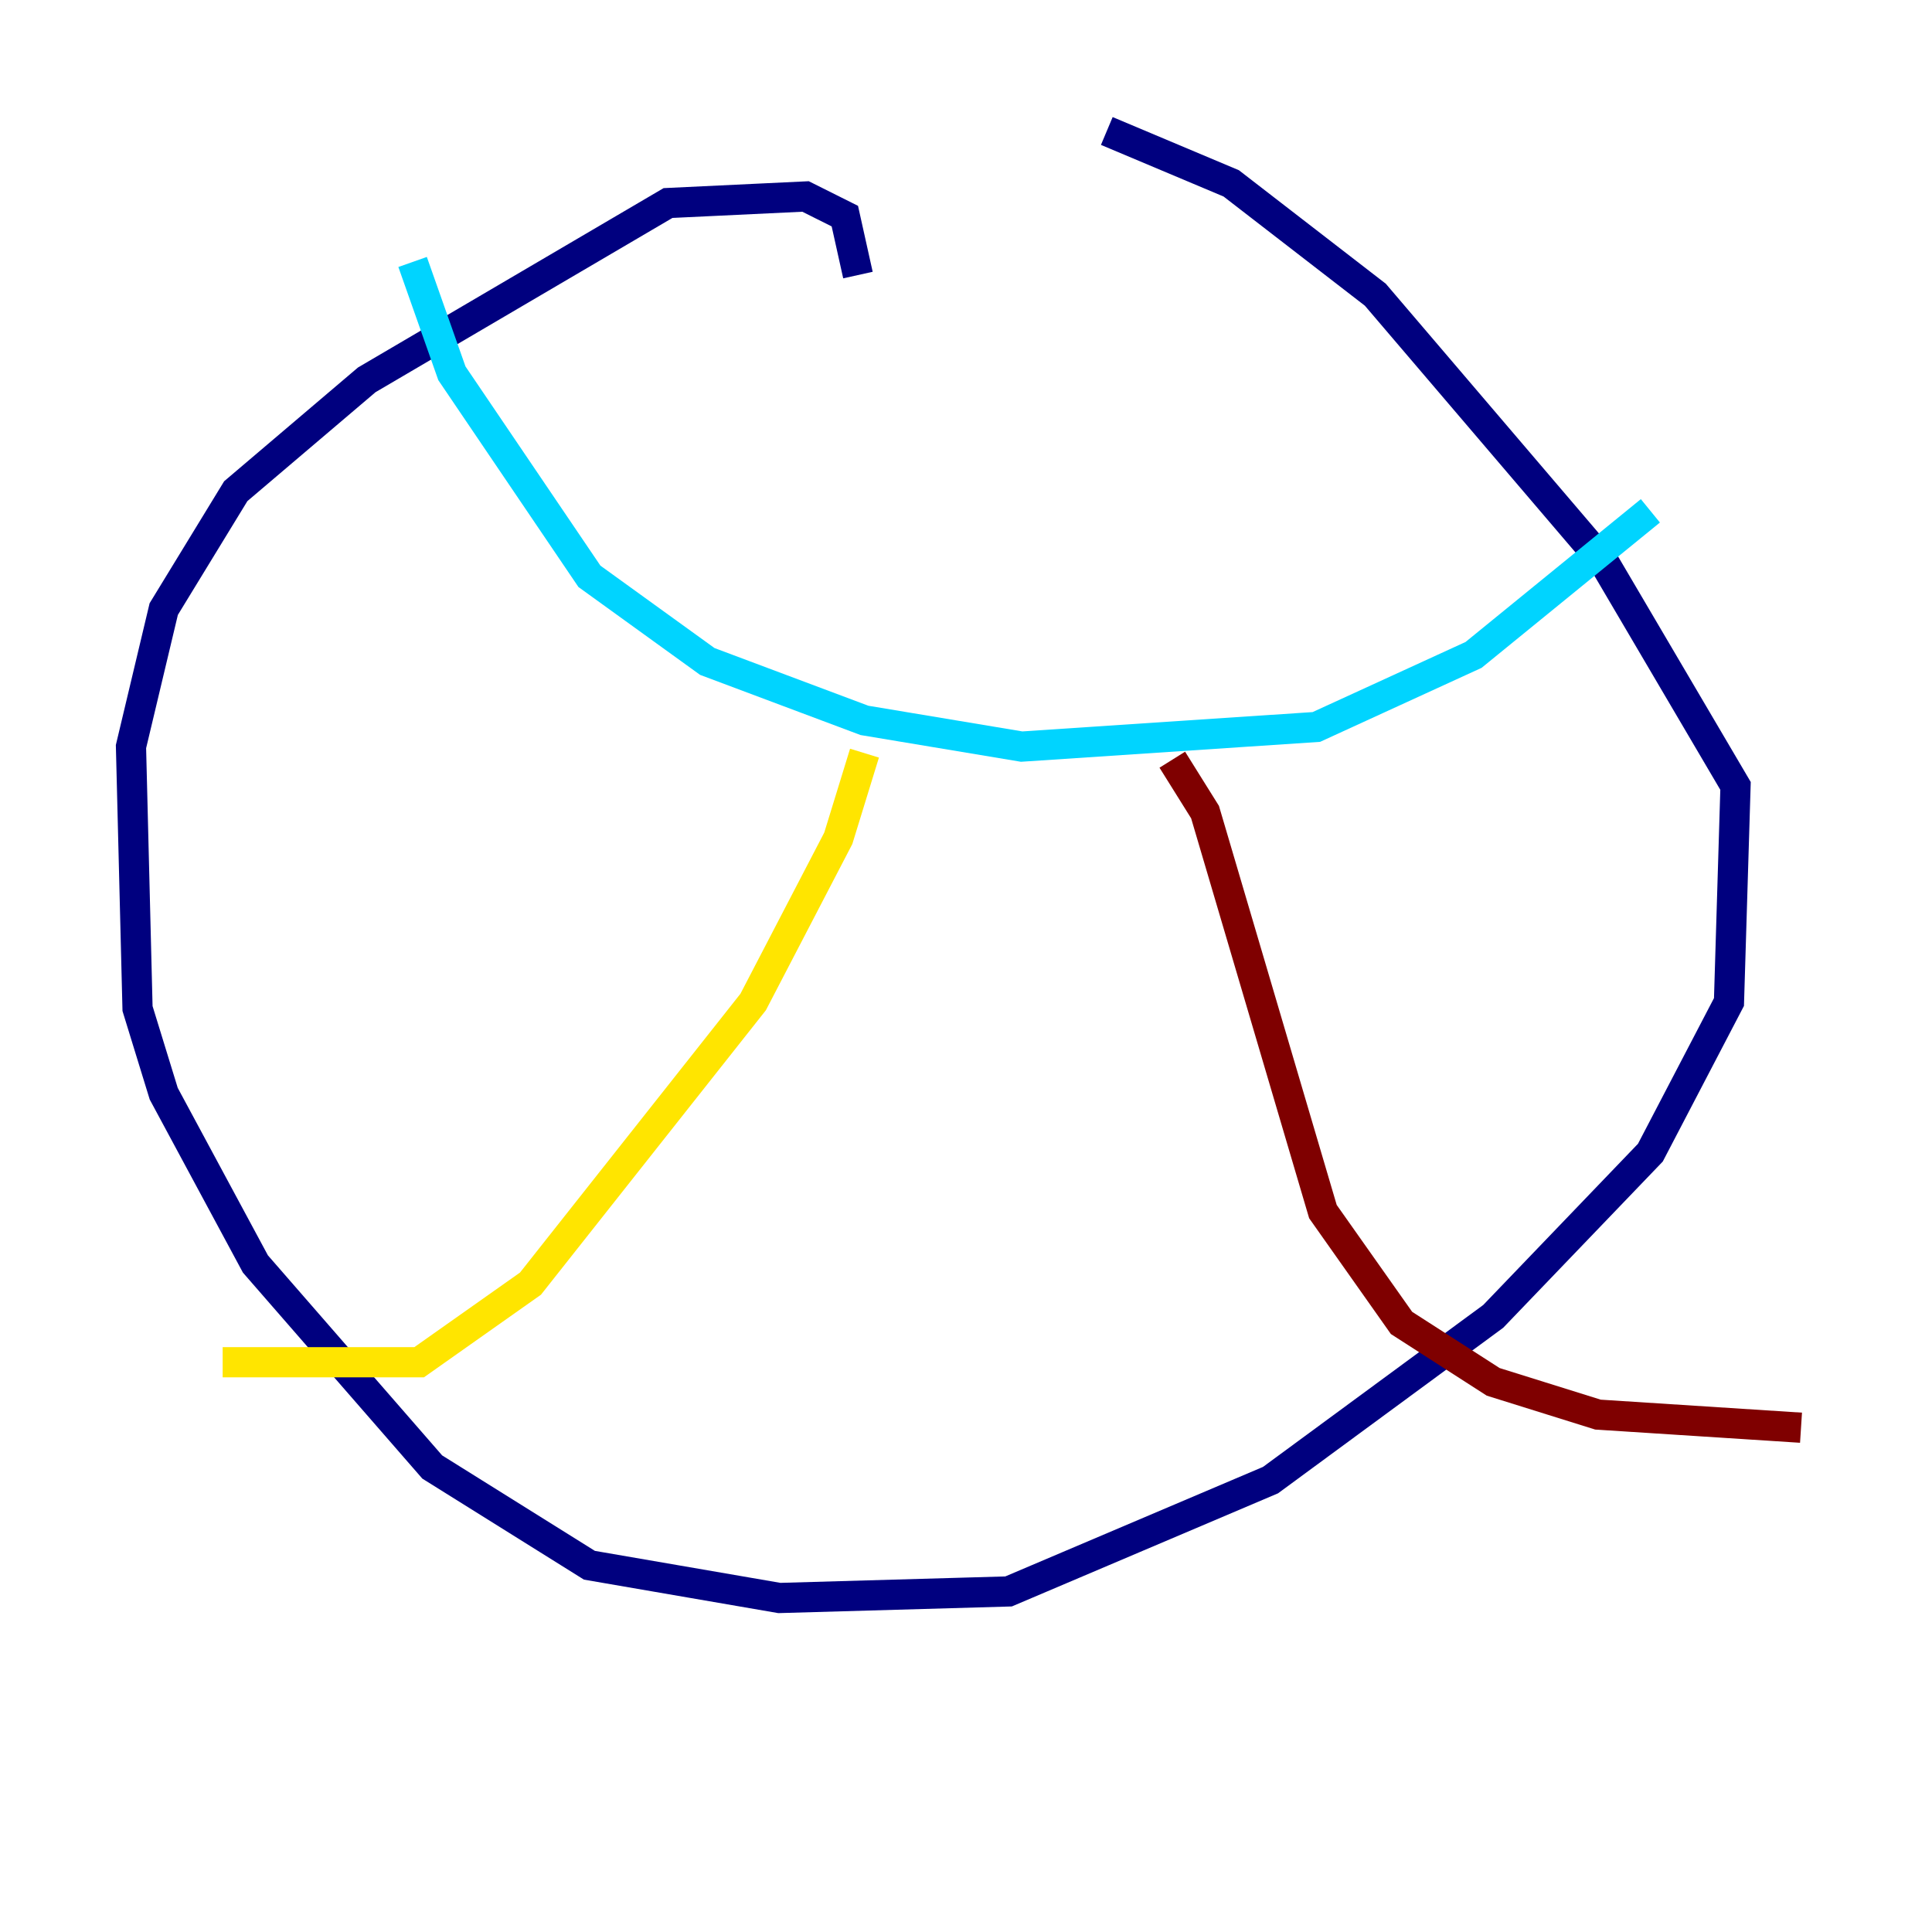 <?xml version="1.0" encoding="utf-8" ?>
<svg baseProfile="tiny" height="128" version="1.2" viewBox="0,0,128,128" width="128" xmlns="http://www.w3.org/2000/svg" xmlns:ev="http://www.w3.org/2001/xml-events" xmlns:xlink="http://www.w3.org/1999/xlink"><defs /><polyline fill="none" points="56.841,18.224 55.973,14.319 53.37,13.017 44.258,13.451 24.298,25.166 15.62,32.542 10.848,40.352 8.678,49.464 9.112,66.82 10.848,72.461 16.922,83.742 28.637,97.193 39.051,103.702 51.634,105.871 66.82,105.437 84.176,98.061 98.929,87.214 109.342,76.366 114.549,66.386 114.983,52.068 106.305,37.315 91.119,19.525 81.573,12.149 73.329,8.678" stroke="#00007f" stroke-width="2" /><polyline fill="none" points="27.336,17.356 29.939,24.732 39.051,38.183 46.861,43.824 57.275,47.729 67.688,49.464 87.214,48.163 97.627,43.39 109.342,33.844" stroke="#00d4ff" stroke-width="2" /><polyline fill="none" points="57.275,49.898 55.539,55.539 49.898,66.386 35.146,85.044 27.77,90.251 14.752,90.251" stroke="#ffe500" stroke-width="2" /><polyline fill="none" points="77.668,50.332 79.837,53.803 87.647,80.271 92.854,87.647 98.929,91.552 105.871,93.722 119.322,94.59" stroke="#7f0000" stroke-width="2" /></svg>